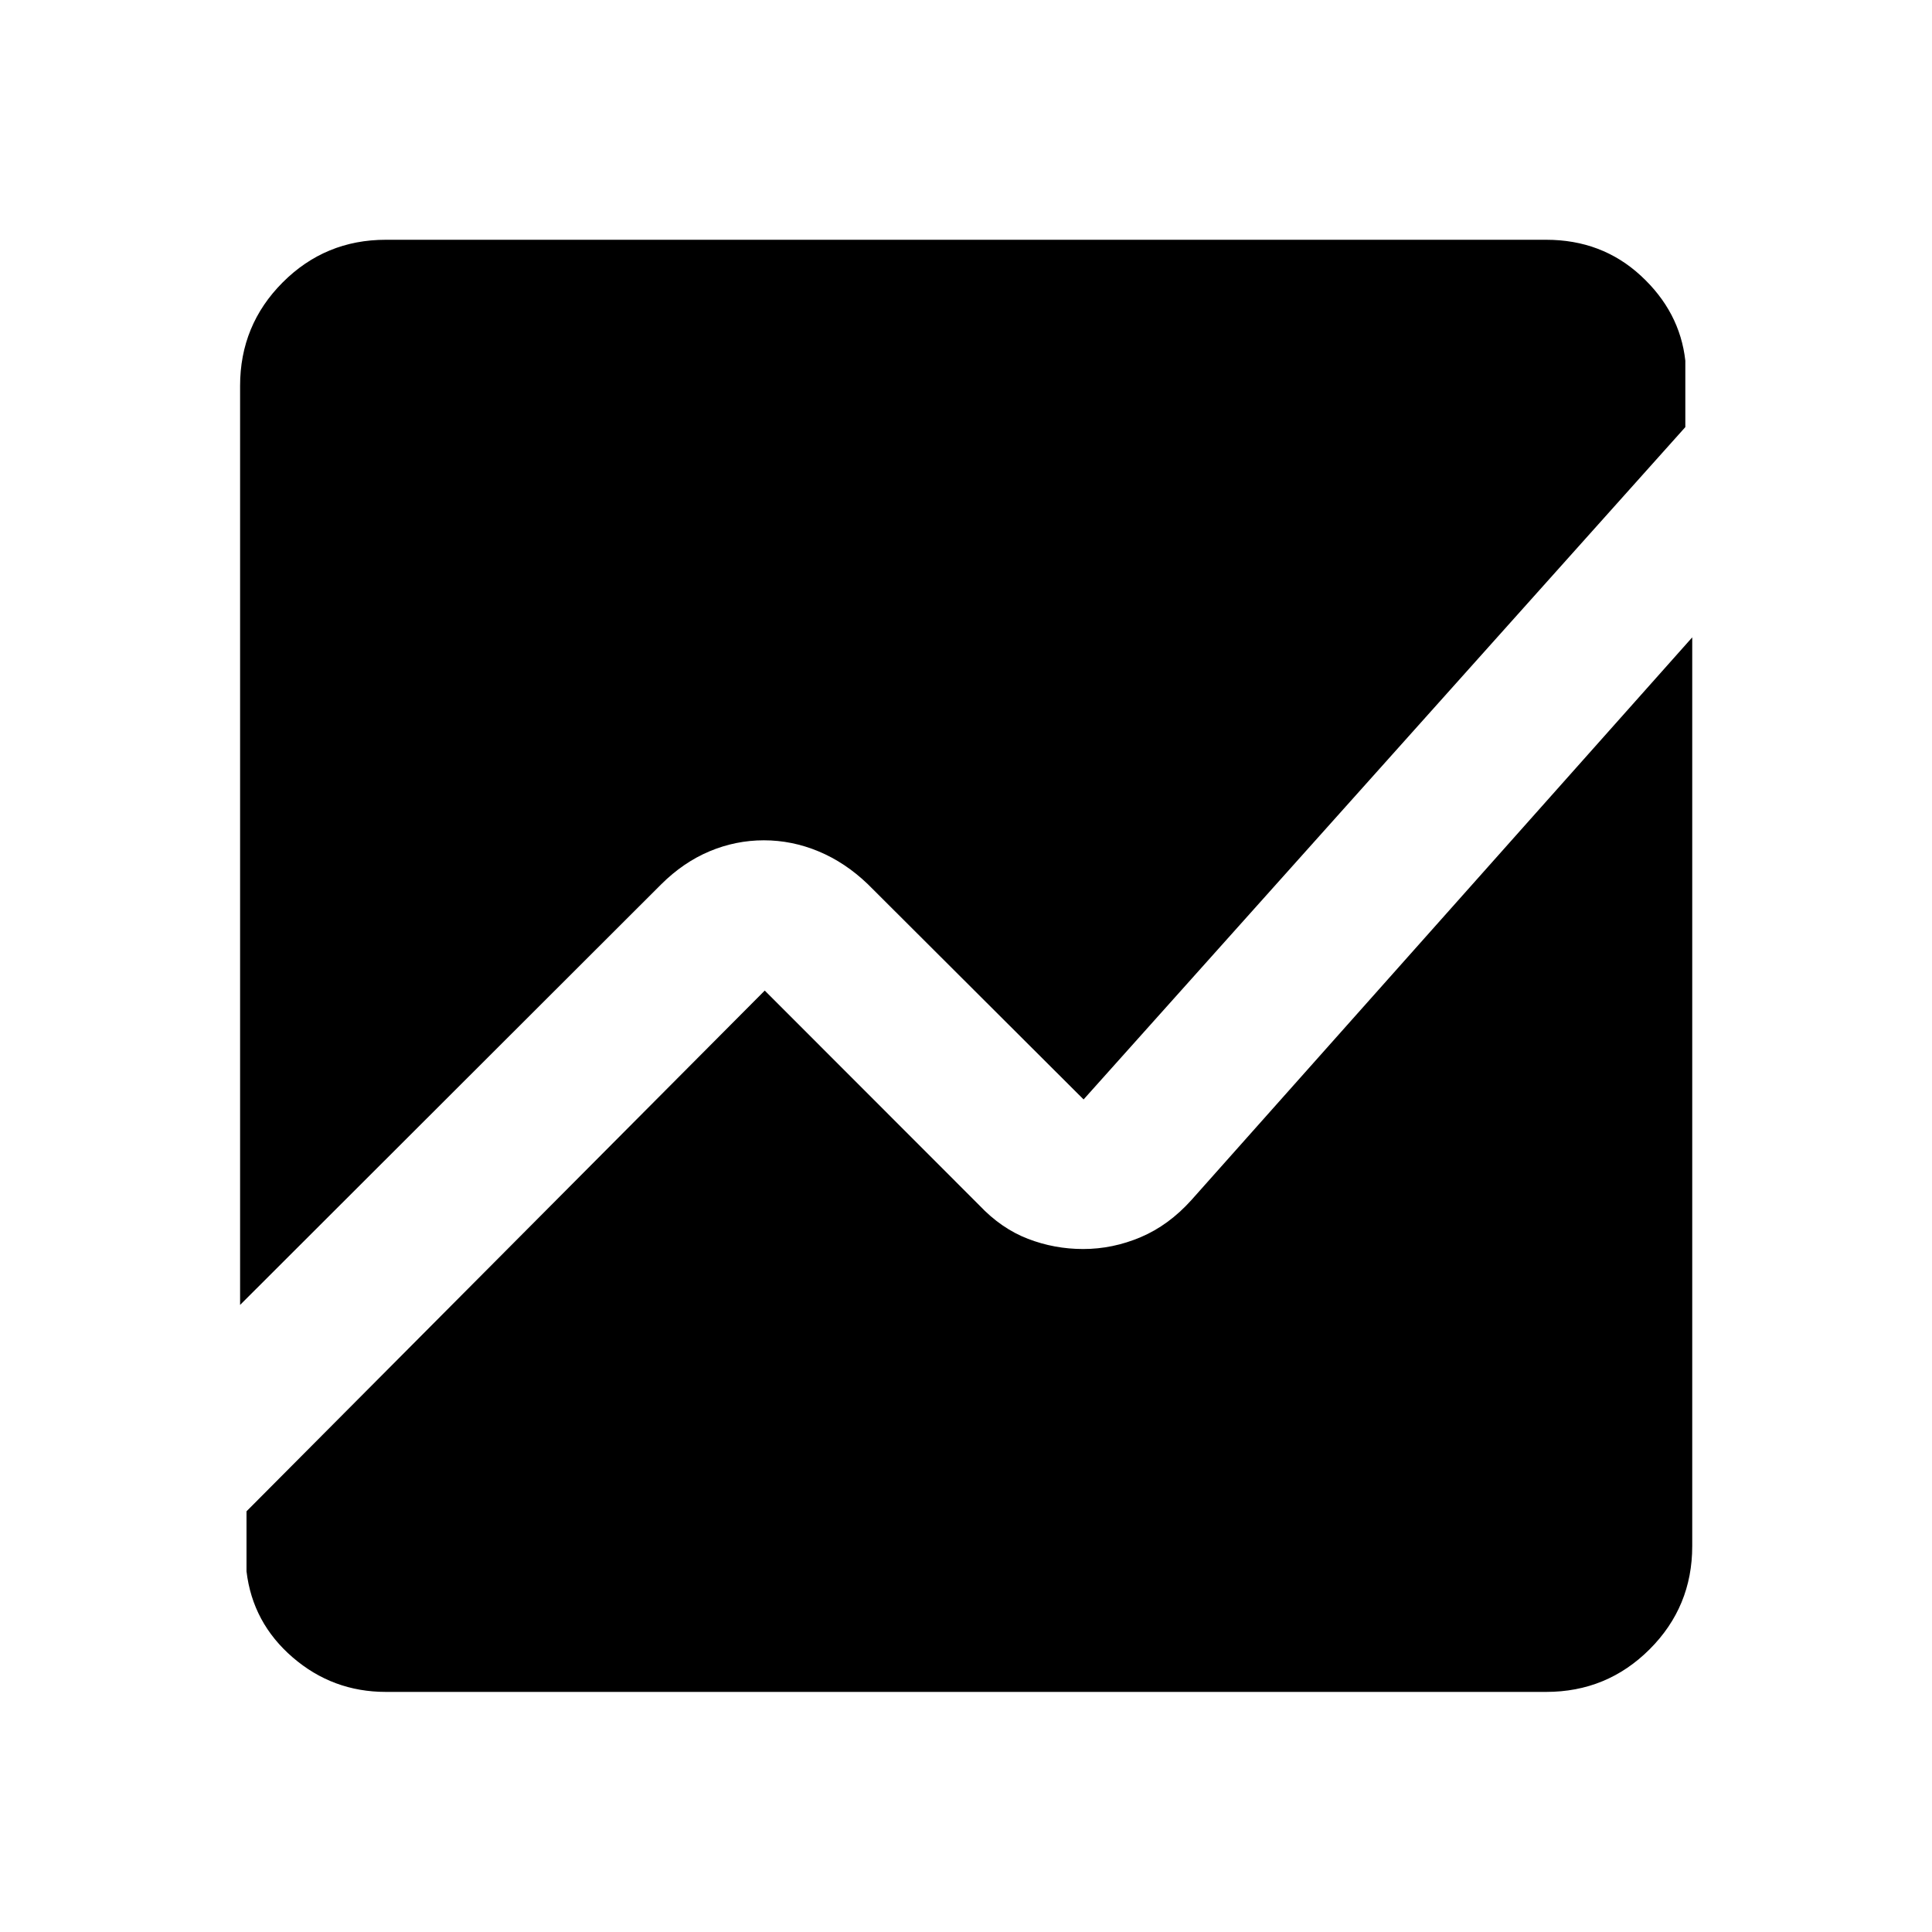 <svg xmlns="http://www.w3.org/2000/svg" height="40" viewBox="0 -960 960 960" width="40"><path d="M119.3-311.59v-456.69q0-30.18 21.15-51.38 21.16-21.2 51.27-21.2h576.56q27.71 0 47.08 17.89 19.36 17.89 22.07 42.18v33.02l-299 334.08-107.22-106.98q-11.22-10.77-24.44-16.28-13.22-5.51-27.19-5.51-14 0-27.03 5.47-13.02 5.47-24.02 16.42L119.3-311.59Zm72.42 192.29q-26.4 0-46.3-17.17t-22.93-42.74v-29.83L380-467.79l106.64 106.72q10.9 11.52 24.09 16.61 13.18 5.09 27.48 5.09 14.71 0 28.62-5.9 13.92-5.91 25.19-18.45L840.86-643.3v451.58q0 30.11-21.2 51.27-21.2 21.15-51.38 21.15H191.72Z"/></svg>